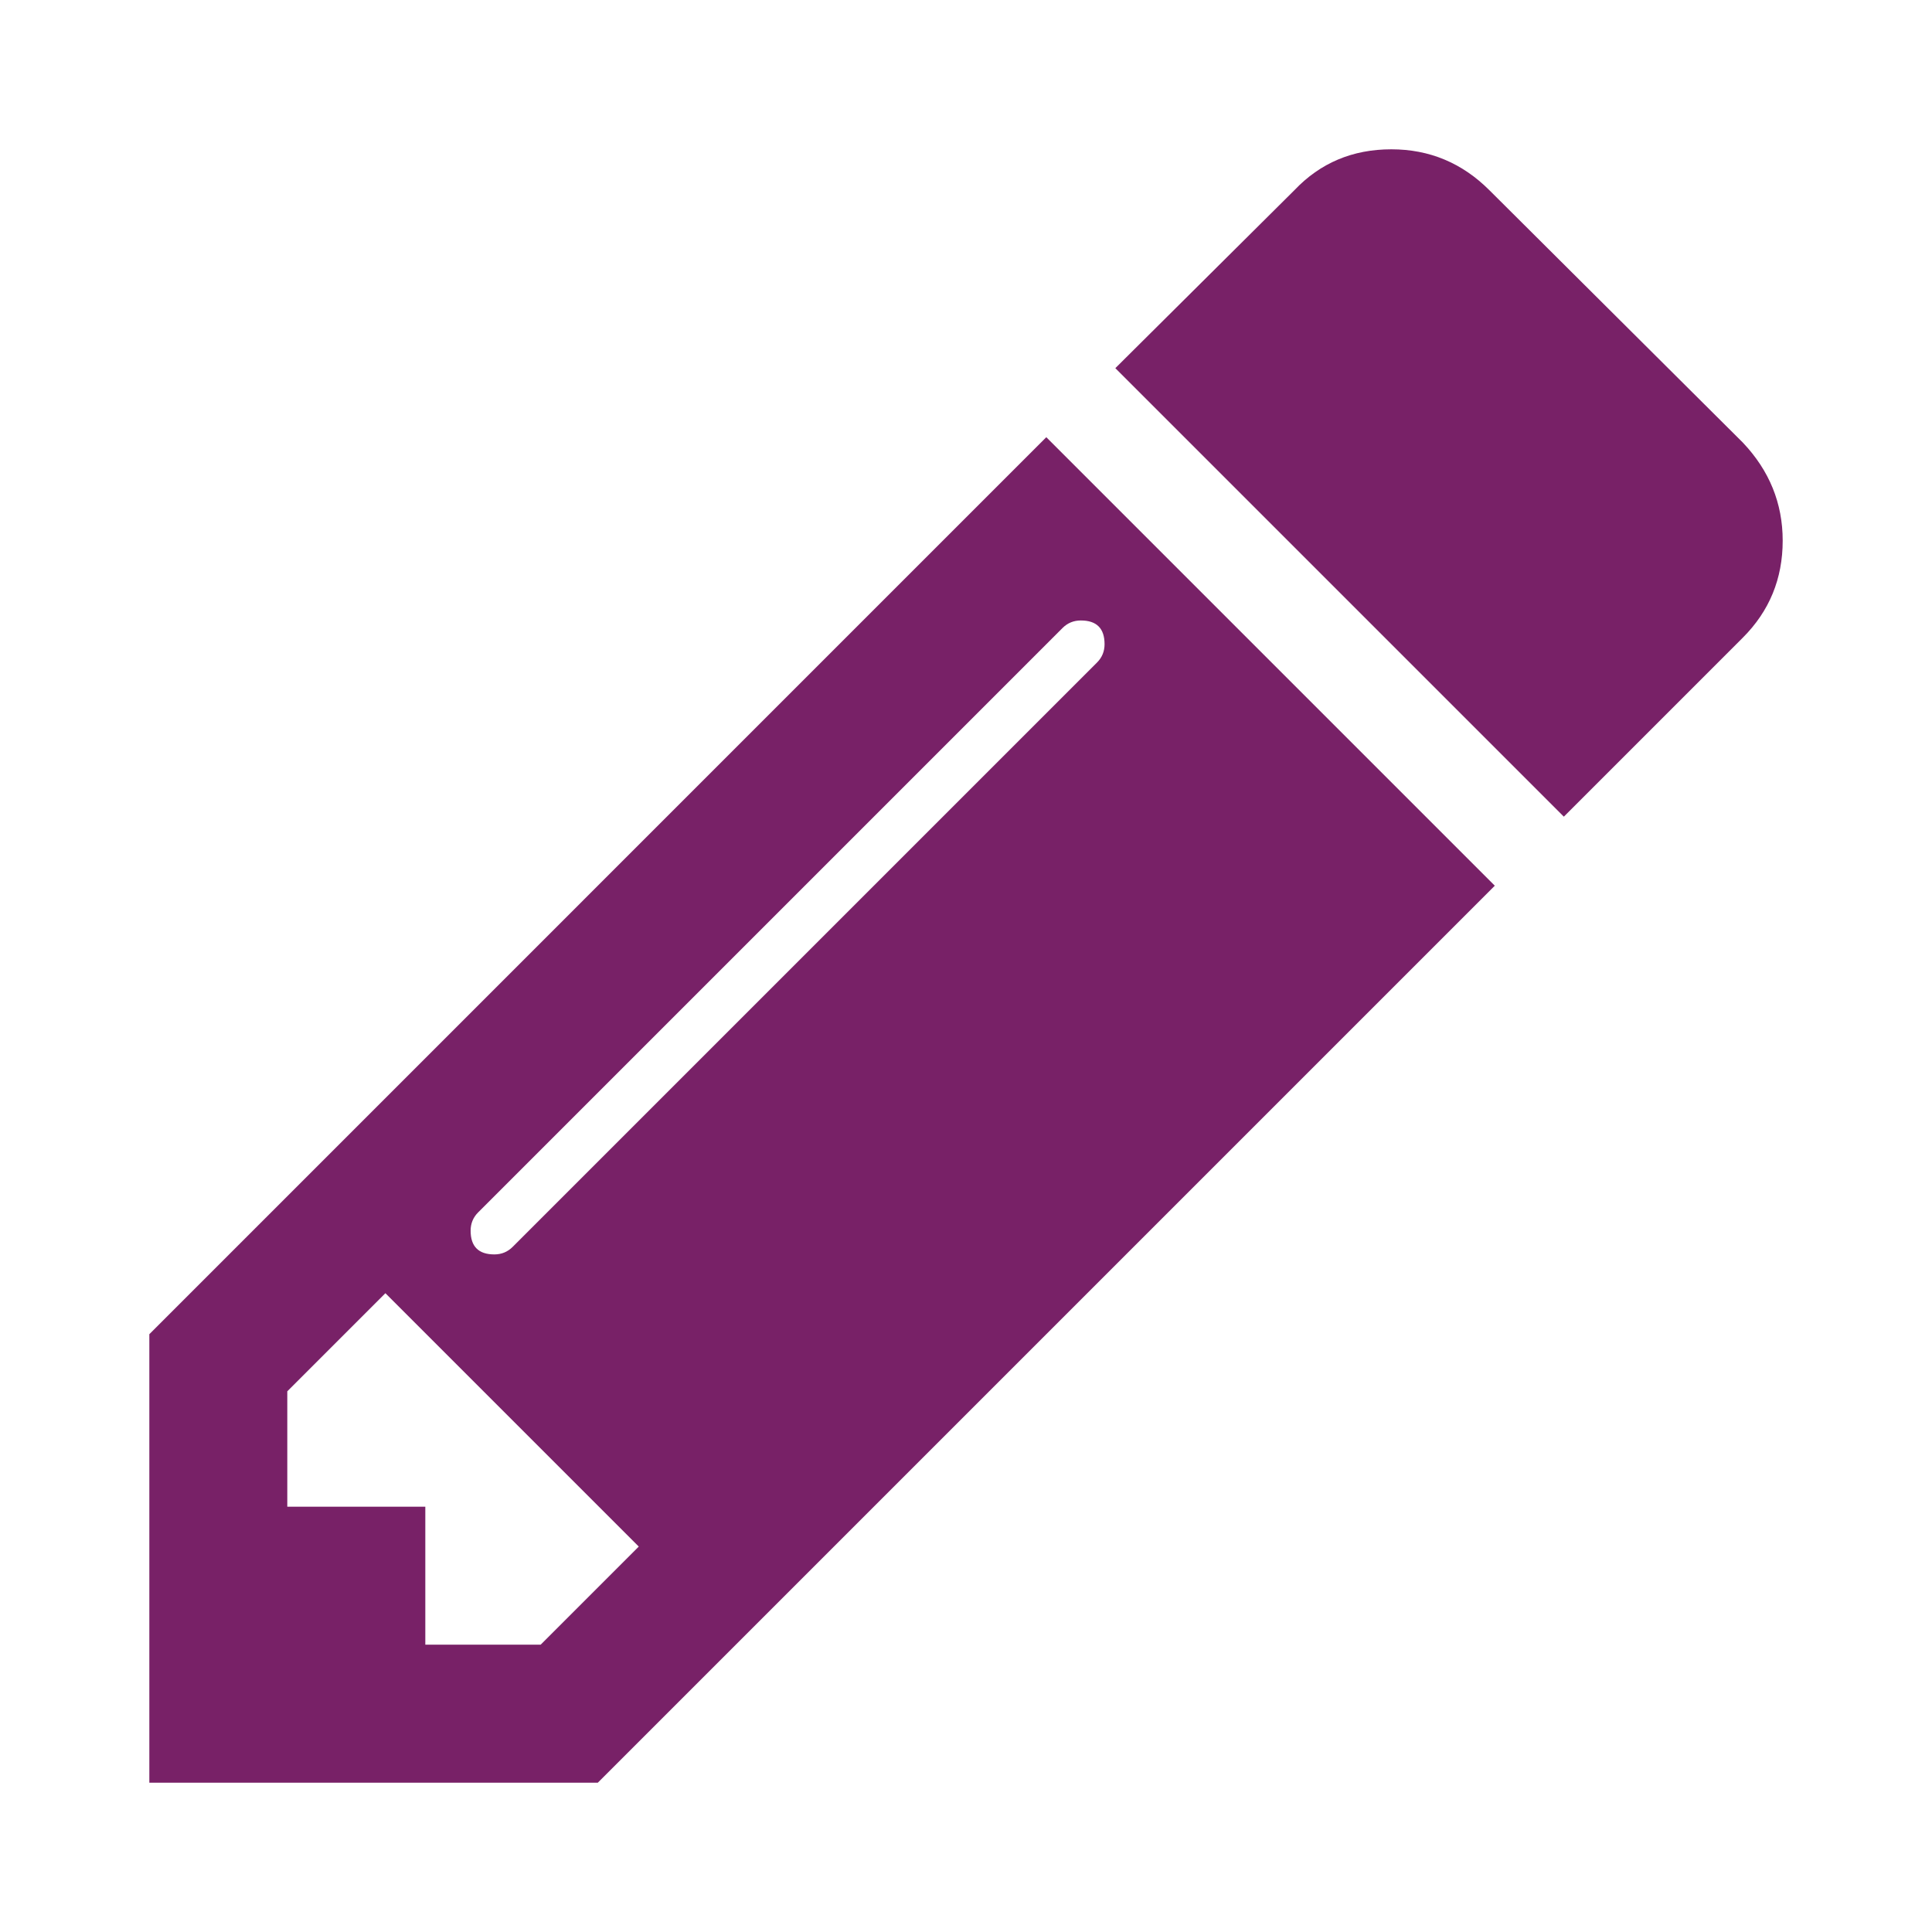 <?xml version="1.0" encoding="UTF-8" standalone="no"?>
<!-- Generated by IcoMoon.io -->

<svg
   xmlns:dc="http://purl.org/dc/elements/1.1/"
   xmlns:cc="http://creativecommons.org/ns#"
   xmlns:rdf="http://www.w3.org/1999/02/22-rdf-syntax-ns#"
   xmlns:svg="http://www.w3.org/2000/svg"
   xmlns="http://www.w3.org/2000/svg"
   xmlns:sodipodi="http://sodipodi.sourceforge.net/DTD/sodipodi-0.dtd"
   xmlns:inkscape="http://www.inkscape.org/namespaces/inkscape"
   version="1.1"
   viewBox="0 0 64 64"
   id="svg3806"
   inkscape:version="0.48.4 r9939"
   sodipodi:docname="pencil.svg">
  <defs
     id="defs3814" />
  <sodipodi:namedview
     pagecolor="#ffffff"
     bordercolor="#666666"
     borderopacity="1"
     objecttolerance="10"
     gridtolerance="10"
     guidetolerance="10"
     inkscape:pageopacity="0"
     inkscape:pageshadow="2"
     inkscape:window-width="1598"
     inkscape:window-height="850"
     id="namedview3812"
     showgrid="false"
     inkscape:zoom="9.8813477"
     inkscape:cx="14.593467"
     inkscape:cy="32"
     inkscape:window-x="0"
     inkscape:window-y="25"
     inkscape:window-maximized="1"
     inkscape:current-layer="svg3806" />
  <g
     id="g3808"
     style="fill:#782167;fill-opacity:1" />
  <path
     d="M 4.947,59.054 V 44.197 L 34.66,14.483 49.517,29.34 19.803,59.054 H 4.947 z m 4.571,-9.143 h 4.571 v 4.571 h 3.821 l 3.25,-3.25 -8.393,-8.393 -3.25,3.25 v 3.821 z m 6.072,-9.143 q 0,0.786 0.786,0.786 0.357,0 0.607,-0.25 l 19.357,-19.357 q 0.25,-0.25 0.25,-0.607 0,-0.786 -0.786,-0.786 -0.357,0 -0.607,0.25 l -19.357,19.357 q -0.25,0.25 -0.25,0.607 z m 21.357,-28.572 5.929,-5.893 q 1.286,-1.357 3.214,-1.357 1.893,0 3.25,1.357 l 8.393,8.357 q 1.321,1.393 1.321,3.25 0,1.893 -1.321,3.214 l -5.929,5.929 z"
     id="path3810"
     style="fill:#782167;fill-opacity:1"
     inkscape:connector-curvature="0" />
</svg>
